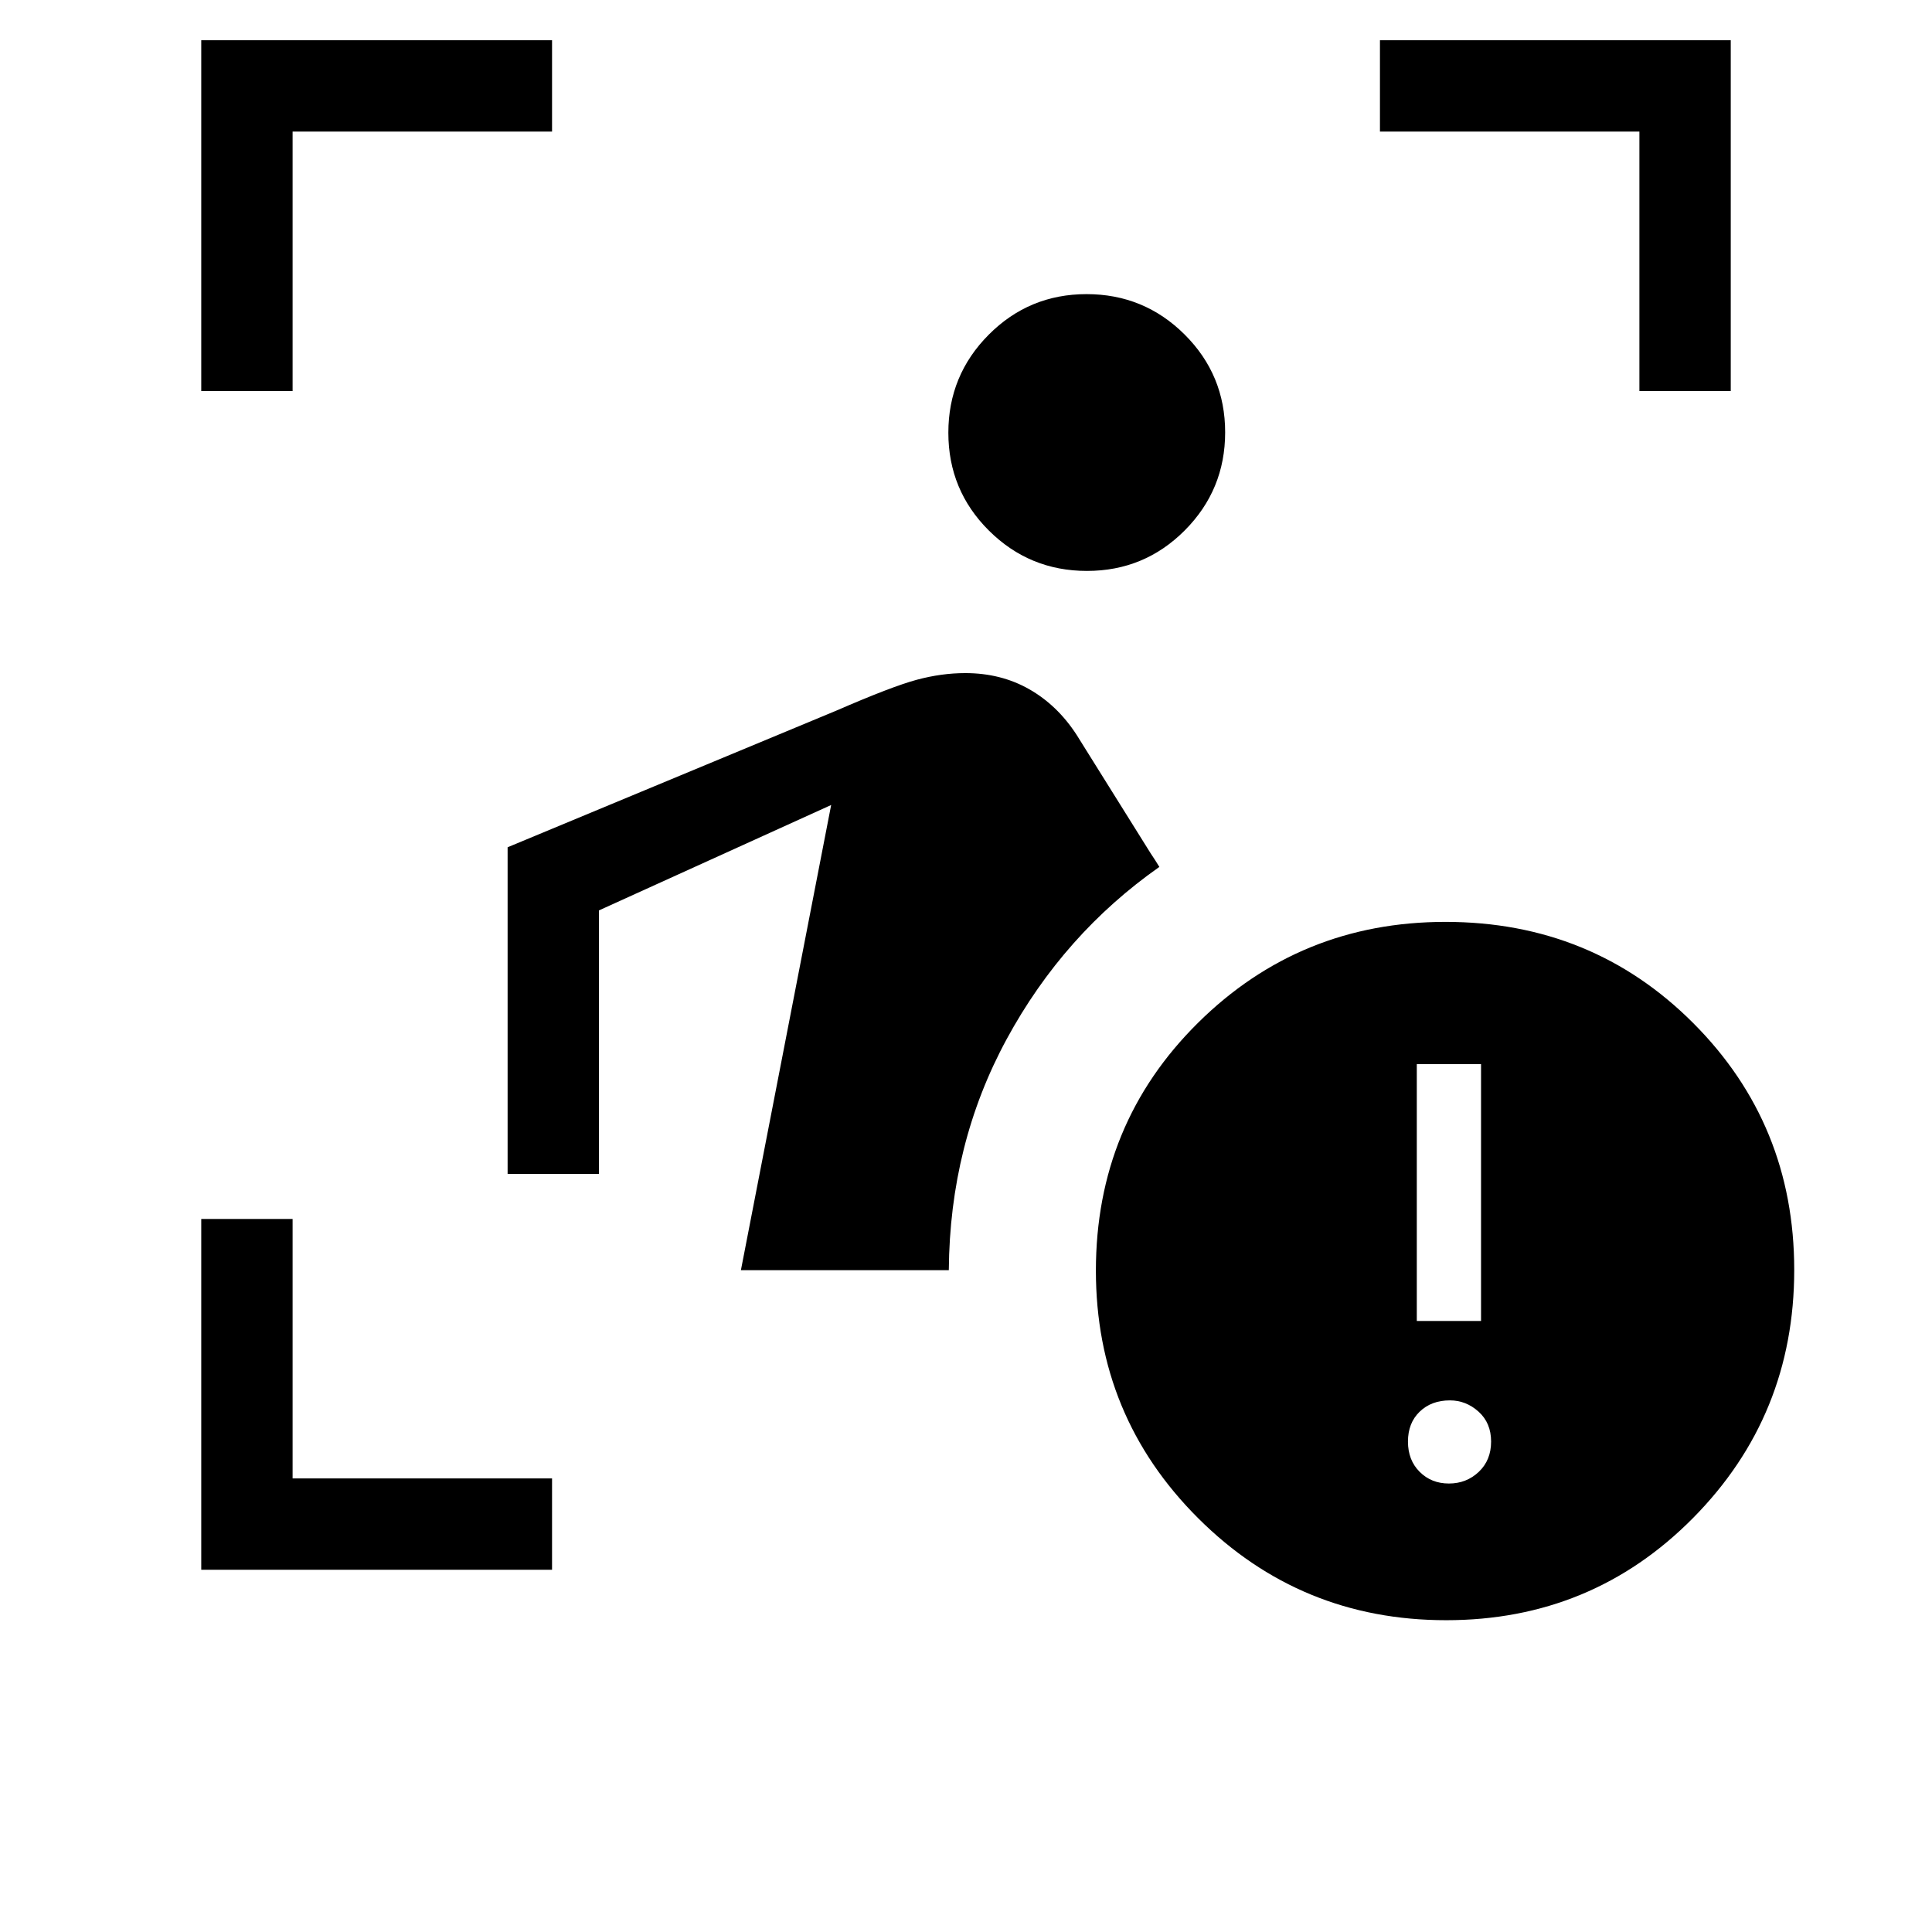 <svg xmlns="http://www.w3.org/2000/svg" width="48" height="48" viewBox="0 -960 960 960"><path d="M100-180v-174.31h45.39v128.92h128.92V-180H100Zm268.15-148.85L413-560l-115.39 52.38v130.93h-45.38V-539l163.23-67.85q27.77-12.07 40.09-15.38 12.31-3.31 24.09-3.31 17.67 0 31.71 7.97t23.59 22.67l36.75 58.82q1.18 1.8 2.36 3.59 1.18 1.8 2.03 3.26-47.54 33.38-75.85 85.54-28.31 52.15-28.77 114.84H368.15ZM540.1-676.31q-28.56 0-48.72-20.05-20.15-20.06-20.15-48.62t20.06-48.71q20.06-20.16 48.61-20.16 28.56 0 48.72 20.06 20.15 20.06 20.15 48.62 0 28.55-20.06 48.71-20.06 20.15-48.61 20.15ZM100-765.69V-940h174.31v45.39H145.39v128.92H100Zm714.61 0v-128.92H685.69V-940H860v174.31h-45.39Zm-96.02 610.76q-72.44 0-123.24-50.69-50.81-50.69-50.81-123 0-72.88 50.69-123.09 50.7-50.21 123-50.21 72.88 0 123.09 50.25 50.22 50.25 50.22 122.69t-50.26 123.25q-50.25 50.8-122.69 50.8ZM704-303.62h31.92v-127.61H704v127.61Zm15.96 80.77q8.73 0 14.85-5.81 6.11-5.8 6.11-15.03 0-9.24-6.21-14.85-6.22-5.62-14.25-5.62-9.23 0-15.04 5.62-5.81 5.61-5.81 14.85 0 9.23 5.81 15.03 5.81 5.81 14.54 5.81Z"/></svg>